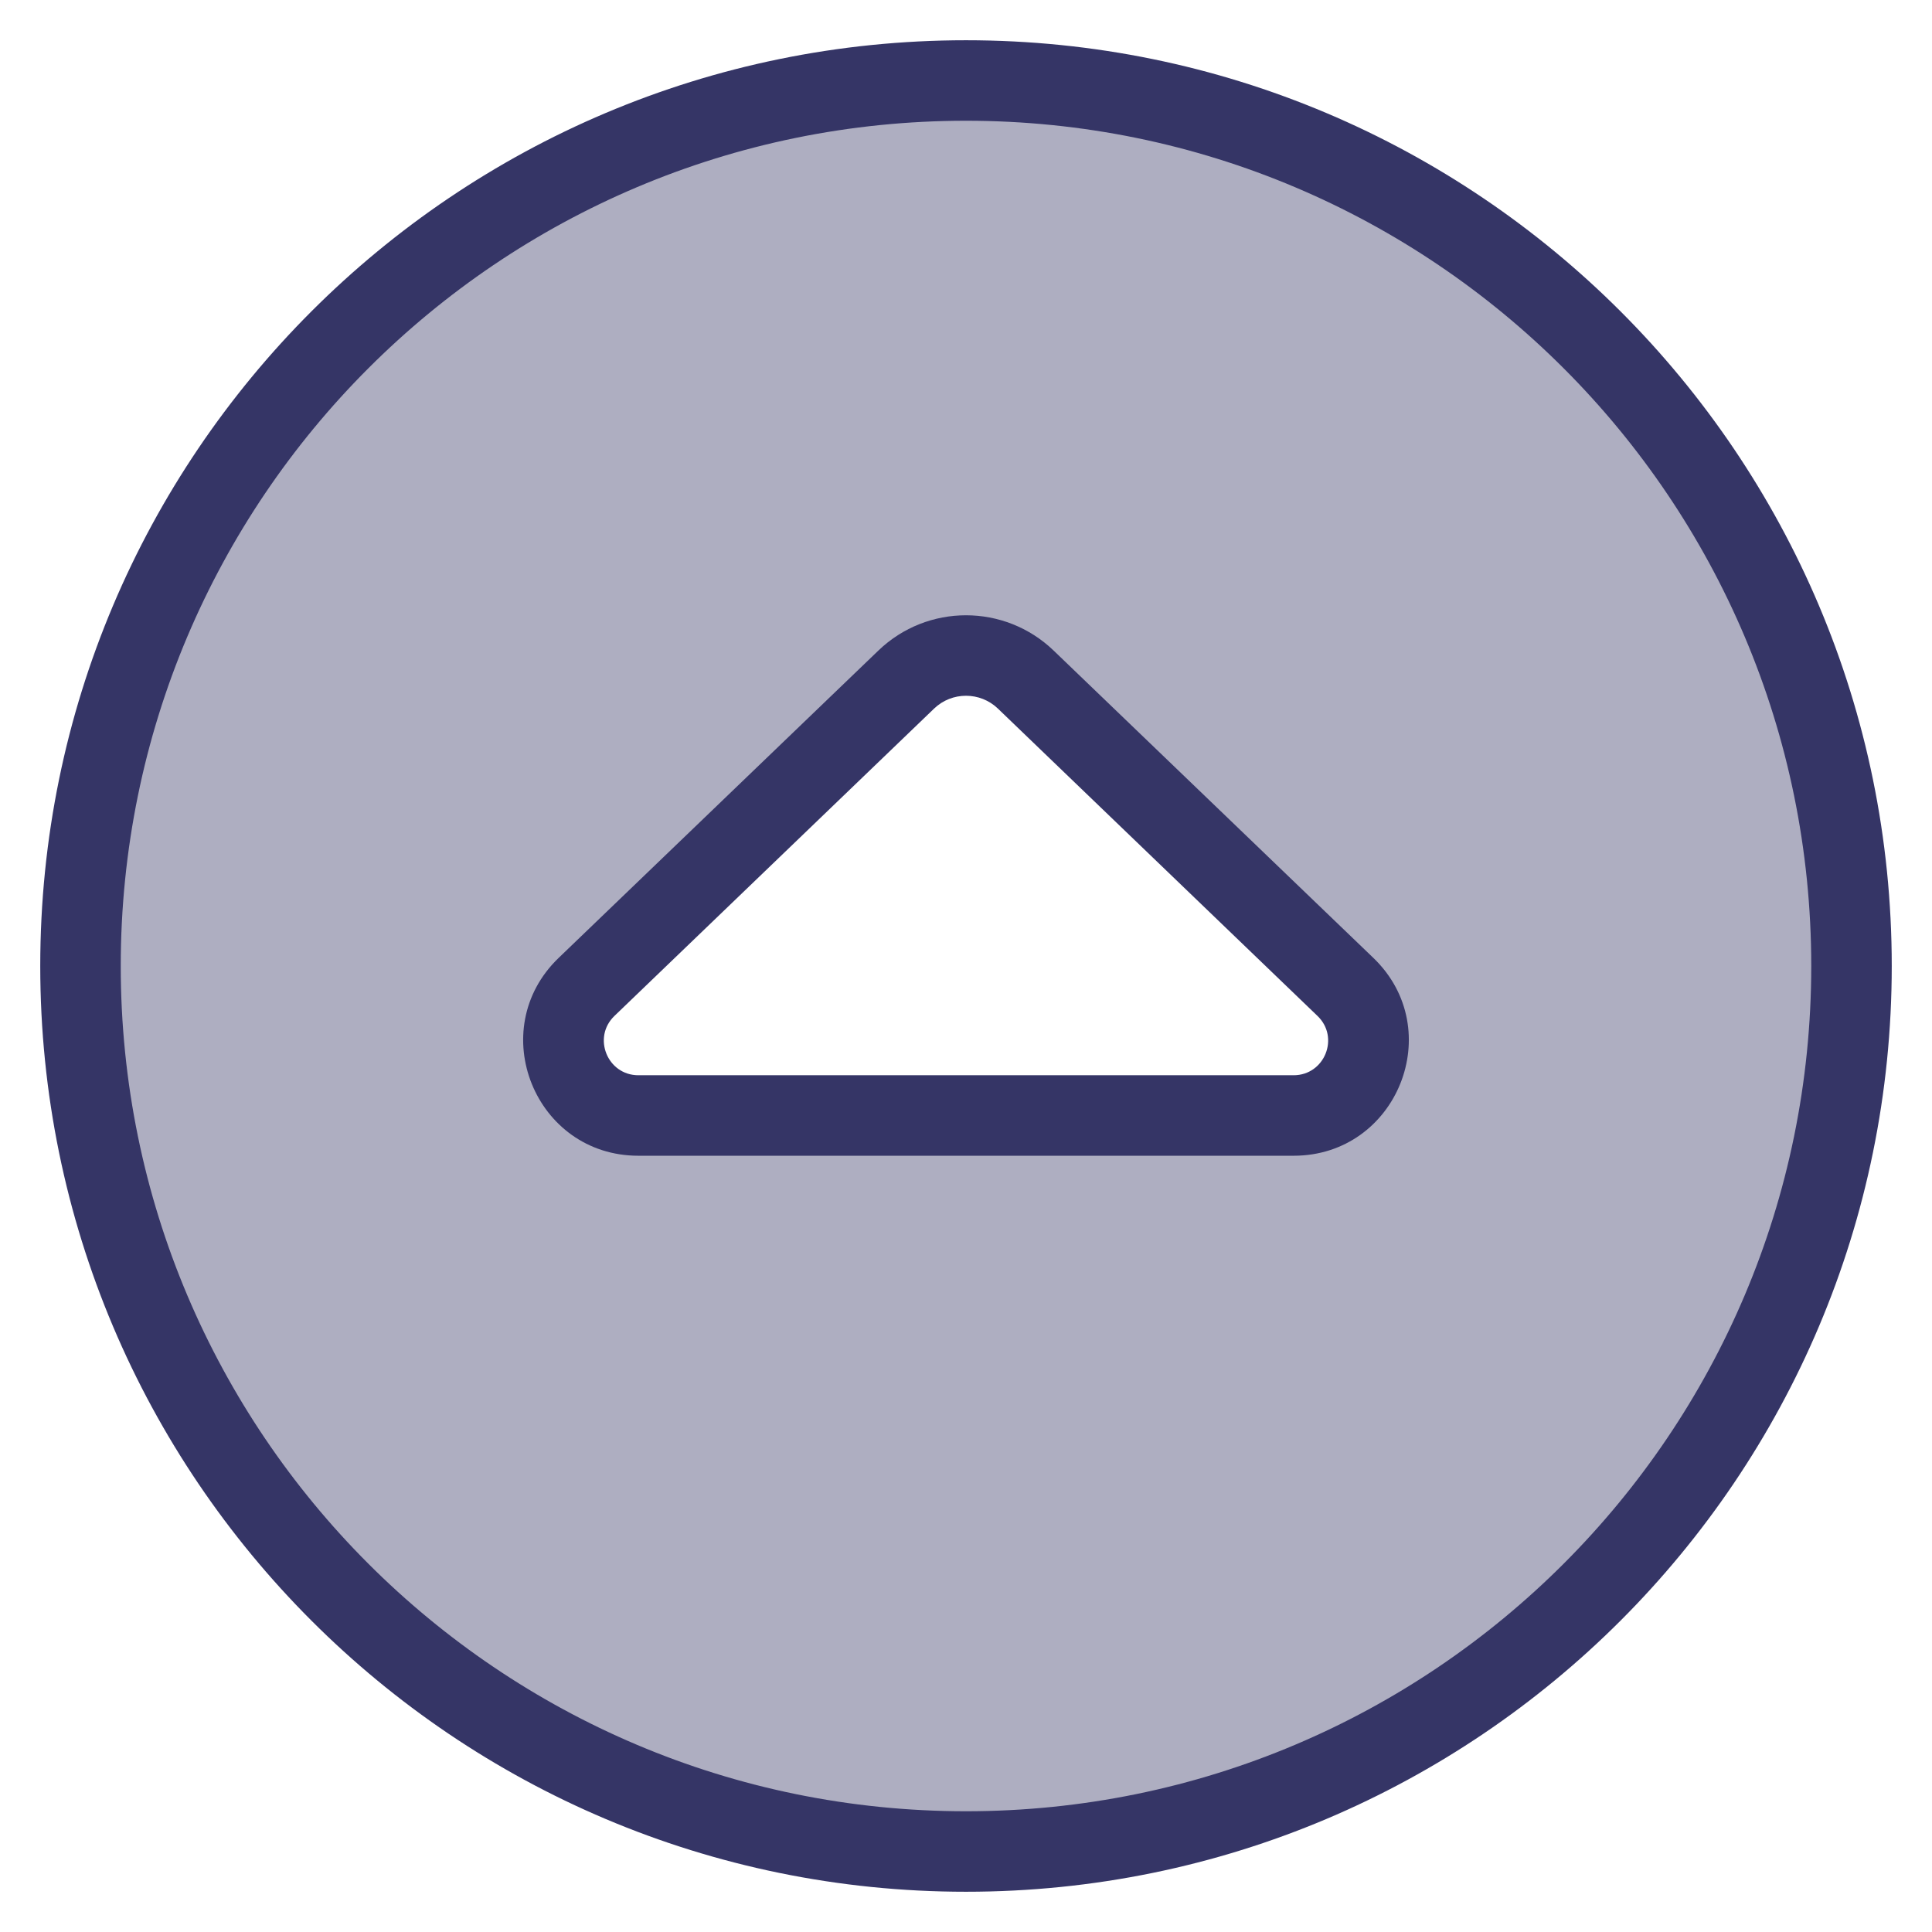 <svg width="24" height="24" viewBox="0 0 24 24" fill="none" xmlns="http://www.w3.org/2000/svg">
<g clip-path="url(#clip0_9001_268137)">
<path opacity="0.4" fill-rule="evenodd" clip-rule="evenodd" d="M12 23C18.075 23 23 18.075 23 12C23 5.925 18.075 1 12 1C5.925 1 1 5.925 1 12C1 18.075 5.925 23 12 23ZM7.287 12.259L11.257 8.442C11.672 8.043 12.328 8.043 12.743 8.442L16.713 12.259C17.316 12.838 16.906 13.857 16.07 13.857H7.931C7.094 13.857 6.684 12.838 7.287 12.259Z" fill="#353566"/>
<path fill-rule="evenodd" clip-rule="evenodd" d="M10.911 8.082C11.519 7.497 12.481 7.497 13.089 8.082L17.06 11.899C17.987 12.79 17.356 14.357 16.07 14.357H7.93C6.644 14.357 6.013 12.79 6.94 11.899L10.911 8.082ZM12.396 8.802C12.175 8.59 11.825 8.59 11.604 8.802L7.633 12.62C7.355 12.887 7.545 13.357 7.93 13.357H16.07C16.455 13.357 16.645 12.887 16.366 12.62L12.396 8.802Z" fill="#353566"/>
<path fill-rule="evenodd" clip-rule="evenodd" d="M12 0.5C5.649 0.5 0.5 5.649 0.5 12C0.5 18.351 5.649 23.5 12 23.5C18.351 23.5 23.5 18.351 23.5 12C23.5 5.649 18.351 0.5 12 0.5ZM1.5 12C1.5 6.201 6.201 1.5 12 1.5C17.799 1.5 22.5 6.201 22.5 12C22.5 17.799 17.799 22.5 12 22.5C6.201 22.5 1.5 17.799 1.5 12Z" fill="#353566"/>
</g>
<defs>
<clipPath id="clip0_9001_268137">
<rect width="24" height="24" fill="white"/>
</clipPath>
</defs>
</svg>

